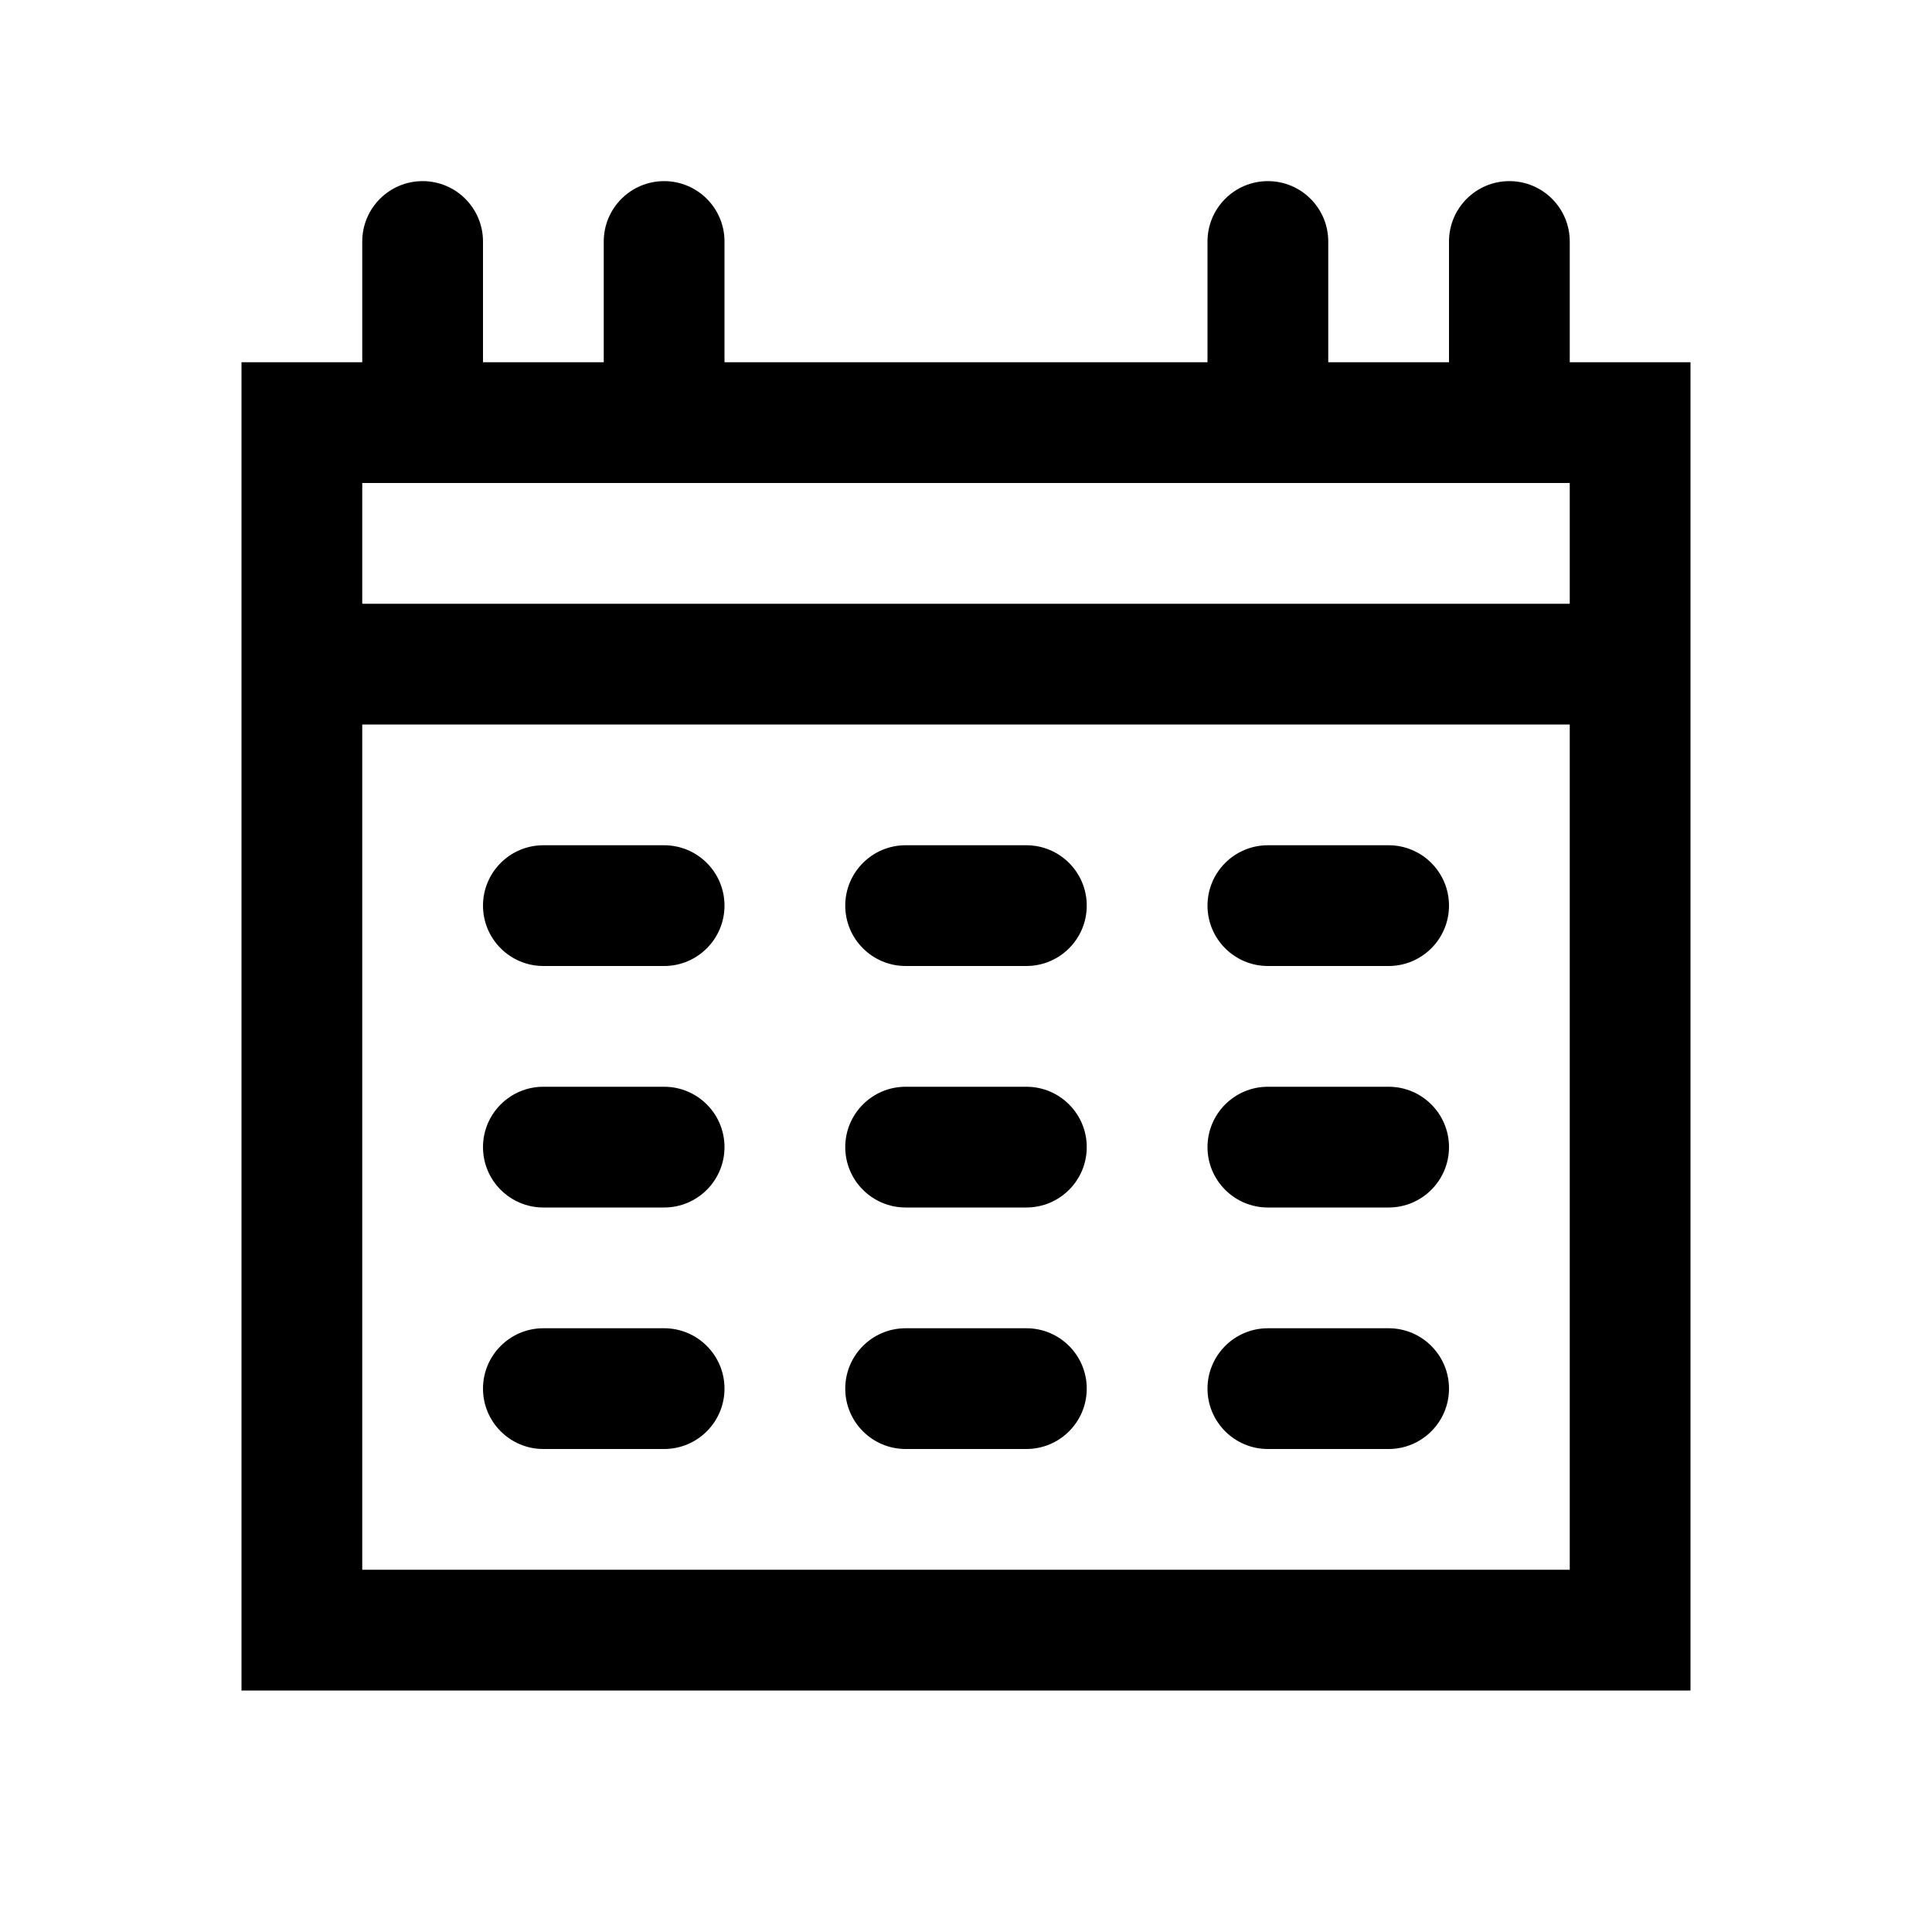 <svg width="24" height="24" viewBox="0 0 24 24" fill="none" xmlns="http://www.w3.org/2000/svg">
<path fill-rule="evenodd" clip-rule="evenodd" d="M18 4.5V3C18 2.586 18.336 2.25 18.75 2.25C19.164 2.25 19.5 2.586 19.5 3V4.5H21V21H3V4.5H4.5V3C4.5 2.586 4.836 2.25 5.25 2.25C5.664 2.25 6 2.586 6 3V4.5H7.5V3C7.5 2.586 7.836 2.25 8.25 2.25C8.664 2.25 9 2.586 9 3V4.5H15V3C15 2.586 15.336 2.25 15.75 2.25C16.164 2.25 16.5 2.586 16.5 3V4.5H18ZM4.5 9V19.5H19.5V9H4.5ZM4.5 7.5H19.5V6H4.5V7.5ZM6.75 18C6.336 18 6 17.664 6 17.25C6 16.836 6.336 16.5 6.75 16.5H8.25C8.664 16.5 9 16.836 9 17.25C9 17.664 8.664 18 8.25 18H6.75ZM6.75 15C6.336 15 6 14.664 6 14.25C6 13.836 6.336 13.5 6.75 13.5H8.25C8.664 13.5 9 13.836 9 14.25C9 14.664 8.664 15 8.25 15H6.75ZM6.75 12C6.336 12 6 11.664 6 11.25C6 10.836 6.336 10.5 6.75 10.5H8.25C8.664 10.5 9 10.836 9 11.25C9 11.664 8.664 12 8.25 12H6.75ZM11.25 18C10.836 18 10.5 17.664 10.5 17.25C10.5 16.836 10.836 16.5 11.25 16.5H12.75C13.164 16.5 13.5 16.836 13.5 17.25C13.5 17.664 13.164 18 12.75 18H11.25ZM11.25 15C10.836 15 10.5 14.664 10.5 14.25C10.5 13.836 10.836 13.5 11.25 13.5H12.75C13.164 13.5 13.5 13.836 13.5 14.25C13.5 14.664 13.164 15 12.75 15H11.25ZM11.25 12C10.836 12 10.5 11.664 10.5 11.25C10.5 10.836 10.836 10.5 11.25 10.5H12.75C13.164 10.5 13.5 10.836 13.5 11.25C13.5 11.664 13.164 12 12.75 12H11.25ZM15.75 18C15.336 18 15 17.664 15 17.25C15 16.836 15.336 16.5 15.75 16.5H17.25C17.664 16.5 18 16.836 18 17.25C18 17.664 17.664 18 17.25 18H15.75ZM15.75 15C15.336 15 15 14.664 15 14.25C15 13.836 15.336 13.5 15.75 13.5H17.25C17.664 13.5 18 13.836 18 14.25C18 14.664 17.664 15 17.25 15H15.75ZM15.75 12C15.336 12 15 11.664 15 11.25C15 10.836 15.336 10.5 15.75 10.5H17.25C17.664 10.5 18 10.836 18 11.25C18 11.664 17.664 12 17.25 12H15.75Z" fill="currentColor"/>
</svg>

